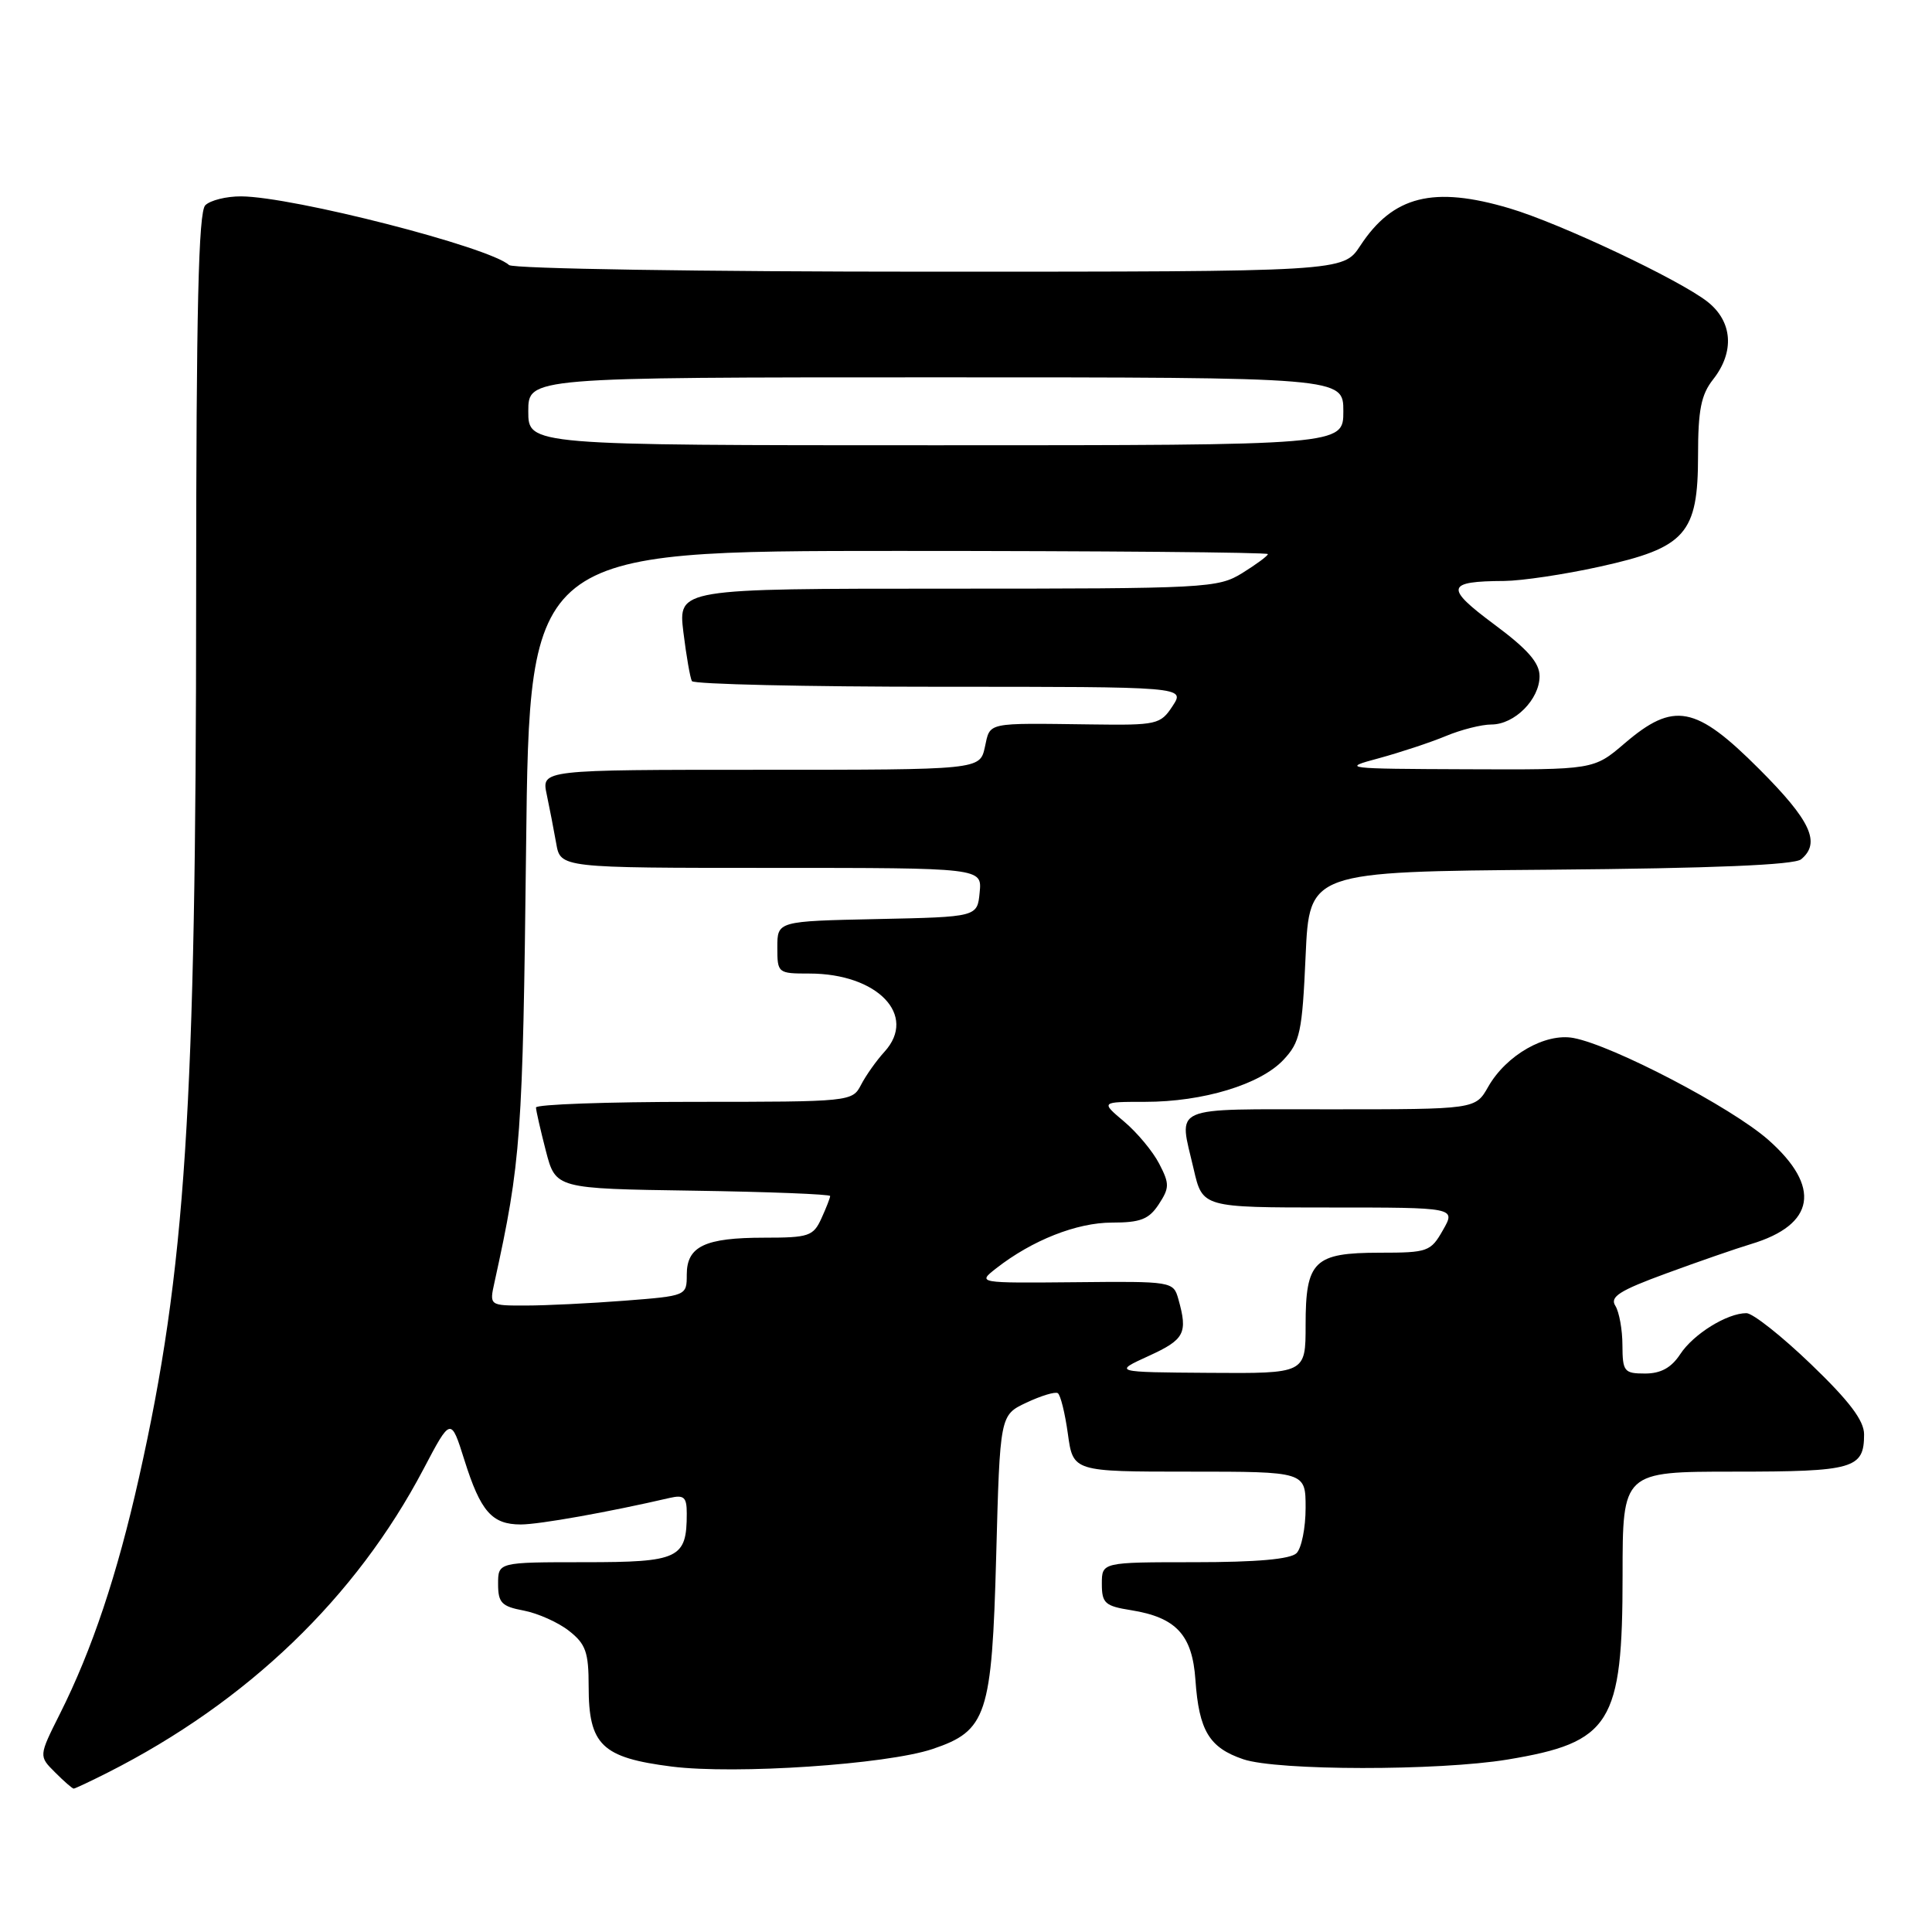 <?xml version="1.0" encoding="UTF-8" standalone="no"?>
<!DOCTYPE svg PUBLIC "-//W3C//DTD SVG 1.1//EN" "http://www.w3.org/Graphics/SVG/1.1/DTD/svg11.dtd" >
<svg xmlns="http://www.w3.org/2000/svg" xmlns:xlink="http://www.w3.org/1999/xlink" version="1.1" viewBox="0 0 256 256">
 <g >
 <path fill="currentColor"
d=" M 14.29 234.87 C 32.79 225.50 47.14 211.71 56.10 194.69 C 59.74 187.77 59.74 187.77 61.54 193.48 C 63.68 200.28 65.18 202.00 69.01 202.00 C 71.45 202.00 80.70 200.35 88.75 198.48 C 90.64 198.05 91.00 198.38 91.00 200.55 C 91.00 206.52 89.99 207.00 77.46 207.00 C 66.00 207.00 66.00 207.00 66.00 209.89 C 66.00 212.38 66.47 212.86 69.40 213.41 C 71.27 213.77 73.97 214.97 75.40 216.10 C 77.62 217.84 78.00 218.93 78.00 223.46 C 78.00 231.23 79.74 232.90 89.01 234.08 C 97.46 235.14 117.44 233.80 123.55 231.76 C 130.76 229.34 131.43 227.31 132.00 206.19 C 132.50 187.51 132.50 187.51 136.00 185.86 C 137.93 184.95 139.80 184.38 140.16 184.60 C 140.52 184.82 141.12 187.25 141.50 190.00 C 142.19 195.00 142.19 195.00 157.59 195.00 C 173.00 195.00 173.00 195.00 173.00 199.80 C 173.00 202.44 172.46 205.14 171.80 205.80 C 171.00 206.60 166.53 207.00 158.30 207.00 C 146.00 207.00 146.00 207.00 146.00 209.87 C 146.00 212.44 146.42 212.81 149.88 213.36 C 155.85 214.32 157.99 216.63 158.40 222.59 C 158.87 229.33 160.23 231.58 164.74 233.11 C 169.25 234.64 190.61 234.66 199.75 233.15 C 213.45 230.88 215.00 228.41 215.00 208.75 C 215.00 195.00 215.00 195.00 229.80 195.00 C 245.64 195.00 247.00 194.61 247.00 190.06 C 247.00 188.23 245.05 185.65 239.96 180.76 C 236.09 177.04 232.25 174.00 231.41 174.00 C 228.85 174.00 224.38 176.77 222.63 179.45 C 221.45 181.24 220.06 182.00 217.98 182.00 C 215.21 182.00 215.00 181.74 214.98 178.25 C 214.98 176.19 214.55 173.84 214.04 173.02 C 213.28 171.84 214.60 171.00 220.80 168.73 C 225.04 167.17 230.07 165.43 232.00 164.85 C 240.54 162.29 241.37 157.26 234.29 151.02 C 229.39 146.71 213.71 138.52 208.50 137.54 C 204.77 136.84 199.58 139.81 197.19 144.01 C 195.50 146.99 195.50 146.99 176.25 146.99 C 154.72 147.00 156.19 146.35 158.17 154.92 C 159.34 160.00 159.34 160.00 176.13 160.00 C 192.91 160.00 192.91 160.00 191.20 162.99 C 189.58 165.85 189.19 165.99 182.82 165.99 C 174.11 166.00 173.00 167.08 173.00 175.57 C 173.00 182.00 173.00 182.00 160.25 181.91 C 147.50 181.82 147.50 181.82 152.23 179.66 C 156.97 177.49 157.41 176.66 156.14 172.14 C 155.48 169.80 155.33 169.77 142.49 169.90 C 129.50 170.02 129.50 170.02 132.00 168.06 C 136.76 164.34 142.68 162.00 147.34 162.00 C 151.12 162.00 152.24 161.56 153.54 159.58 C 154.97 157.39 154.98 156.86 153.60 154.20 C 152.76 152.57 150.67 150.06 148.96 148.62 C 145.85 146.00 145.85 146.00 151.74 146.00 C 159.41 146.00 167.00 143.70 170.06 140.44 C 172.27 138.09 172.55 136.78 173.00 126.67 C 173.50 115.50 173.50 115.50 205.41 115.24 C 226.93 115.06 237.76 114.61 238.66 113.86 C 241.30 111.67 239.93 108.73 233.10 101.90 C 224.68 93.47 221.79 92.92 215.27 98.50 C 211.18 102.00 211.18 102.00 194.34 101.93 C 178.03 101.87 177.66 101.82 182.71 100.47 C 185.57 99.69 189.56 98.37 191.58 97.53 C 193.59 96.69 196.31 96.00 197.62 96.00 C 200.69 96.00 204.00 92.67 204.00 89.60 C 204.00 87.82 202.43 86.03 197.97 82.72 C 191.41 77.84 191.60 77.02 199.33 76.98 C 201.62 76.96 207.30 76.12 211.95 75.09 C 223.36 72.58 225.00 70.74 225.00 60.35 C 225.00 54.33 225.40 52.30 227.00 50.27 C 229.87 46.62 229.58 42.60 226.25 39.98 C 222.53 37.06 206.72 29.59 200.04 27.61 C 189.93 24.60 184.57 25.95 180.23 32.58 C 177.98 36.00 177.98 36.00 123.19 36.00 C 93.06 36.00 67.97 35.61 67.45 35.12 C 64.87 32.74 38.82 26.06 31.95 26.02 C 30.00 26.01 27.86 26.54 27.20 27.20 C 26.30 28.10 26.00 40.98 25.99 78.95 C 25.98 146.92 24.60 168.22 18.42 195.77 C 15.53 208.67 12.19 218.63 7.94 227.09 C 5.13 232.69 5.13 232.69 7.29 234.84 C 8.47 236.03 9.59 237.00 9.76 237.00 C 9.94 237.00 11.97 236.04 14.29 234.87 Z  M 65.52 169.92 C 69.04 153.90 69.27 150.69 69.71 112.25 C 70.16 73.00 70.16 73.00 119.08 73.00 C 145.99 73.00 168.00 73.19 168.00 73.42 C 168.00 73.65 166.48 74.77 164.63 75.92 C 161.38 77.93 159.98 78.00 125.56 78.00 C 89.86 78.00 89.86 78.00 90.55 83.75 C 90.94 86.91 91.45 89.84 91.68 90.25 C 91.92 90.66 106.73 91.00 124.58 91.00 C 157.05 91.00 157.05 91.00 155.37 93.56 C 153.77 96.00 153.31 96.11 144.60 95.99 C 130.52 95.81 131.23 95.65 130.50 99.00 C 129.84 102.00 129.84 102.00 100.80 102.00 C 71.75 102.00 71.75 102.00 72.44 105.25 C 72.82 107.04 73.38 109.96 73.70 111.75 C 74.26 115.00 74.26 115.00 102.19 115.00 C 130.13 115.00 130.13 115.00 129.81 118.25 C 129.50 121.50 129.50 121.50 116.25 121.78 C 103.00 122.06 103.00 122.06 103.00 125.53 C 103.00 128.95 103.07 129.00 107.25 129.00 C 116.27 129.00 121.59 134.53 117.21 139.35 C 116.13 140.53 114.73 142.51 114.09 143.75 C 112.94 145.97 112.70 146.00 91.96 146.00 C 80.43 146.00 71.01 146.34 71.02 146.75 C 71.03 147.16 71.62 149.75 72.33 152.50 C 73.63 157.50 73.63 157.50 91.81 157.77 C 101.82 157.92 110.00 158.24 110.00 158.48 C 110.00 158.71 109.48 160.05 108.84 161.45 C 107.77 163.80 107.17 164.00 101.27 164.00 C 93.40 164.00 91.00 165.14 91.00 168.89 C 91.00 171.70 90.98 171.71 82.75 172.35 C 78.21 172.70 72.33 172.99 69.67 172.99 C 64.84 173.00 64.84 173.00 65.52 169.92 Z  M 70.00 54.50 C 70.00 50.00 70.00 50.00 124.00 50.00 C 178.00 50.00 178.00 50.00 178.00 54.50 C 178.00 59.00 178.00 59.00 124.00 59.00 C 70.00 59.00 70.00 59.00 70.00 54.50 Z "/>
</g>
</svg>